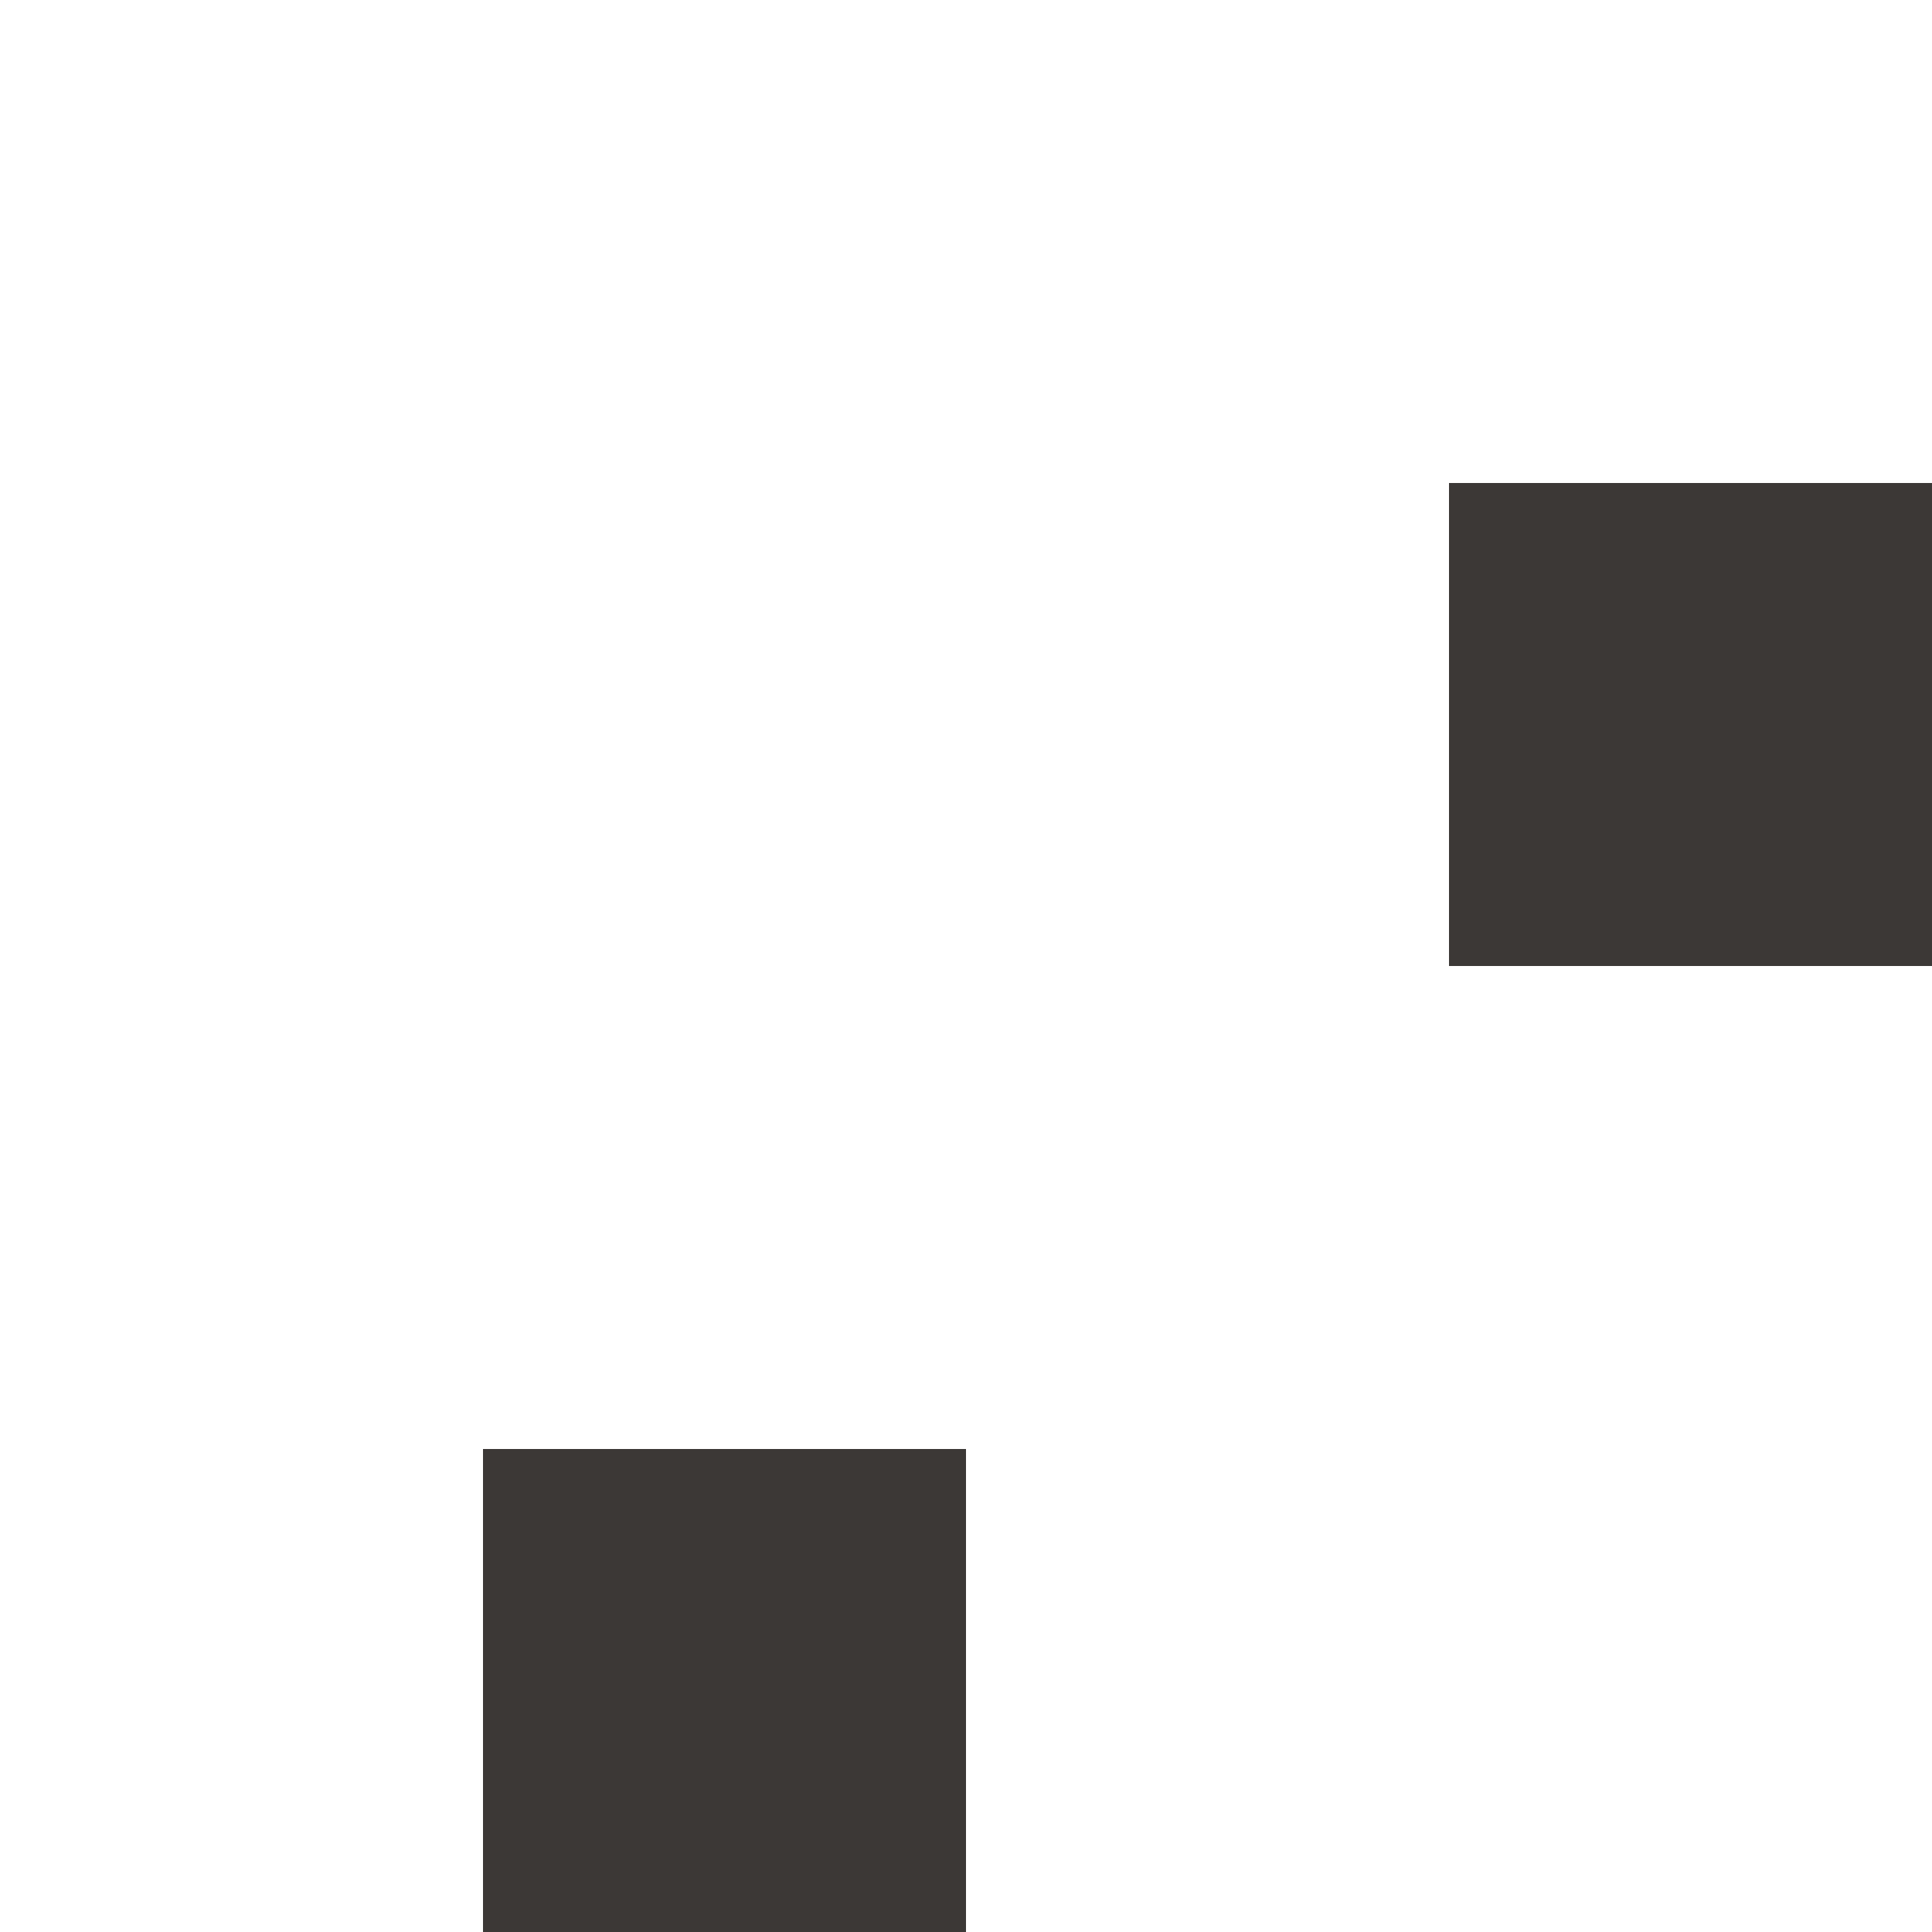 <?xml version="1.0" encoding="UTF-8" standalone="no"?>
<svg
   xmlns:dc="http://purl.org/dc/elements/1.1/"
   xmlns:cc="http://creativecommons.org/ns#"
   xmlns:rdf="http://www.w3.org/1999/02/22-rdf-syntax-ns#"
   xmlns:svg="http://www.w3.org/2000/svg"
   xmlns="http://www.w3.org/2000/svg"
   xmlns:sodipodi="http://sodipodi.sourceforge.net/DTD/sodipodi-0.dtd"
   xmlns:inkscape="http://www.inkscape.org/namespaces/inkscape"
   width="4"
   height="4"
   viewBox="0 0 4 4"
   version="1.1"
   id="svg1013"
   sodipodi:docname="texture.svg"
   inkscape:version="1.0.2 (e86c870879, 2021-01-15)">
  <defs
     id="defs1017" />
  <sodipodi:namedview
     pagecolor="#ffffff"
     bordercolor="#666666"
     borderopacity="1"
     objecttolerance="10"
     gridtolerance="10"
     guidetolerance="10"
     inkscape:pageopacity="0"
     inkscape:pageshadow="2"
     inkscape:window-width="1306"
     inkscape:window-height="686"
     id="namedview1015"
     showgrid="false"
     inkscape:zoom="64"
     inkscape:cx="0.24859805"
     inkscape:cy="1.2337736"
     inkscape:window-x="1949"
     inkscape:window-y="51"
     inkscape:window-maximized="0"
     inkscape:current-layer="svg1013"
     inkscape:document-rotation="0" />
  <path
     fill="#000000"
     d="M1 3h1v1H1V3zm2-2h1v1H3V1z"
     id="path1011"
     style="fill:#3c3836;fill-opacity:1" />
</svg>
